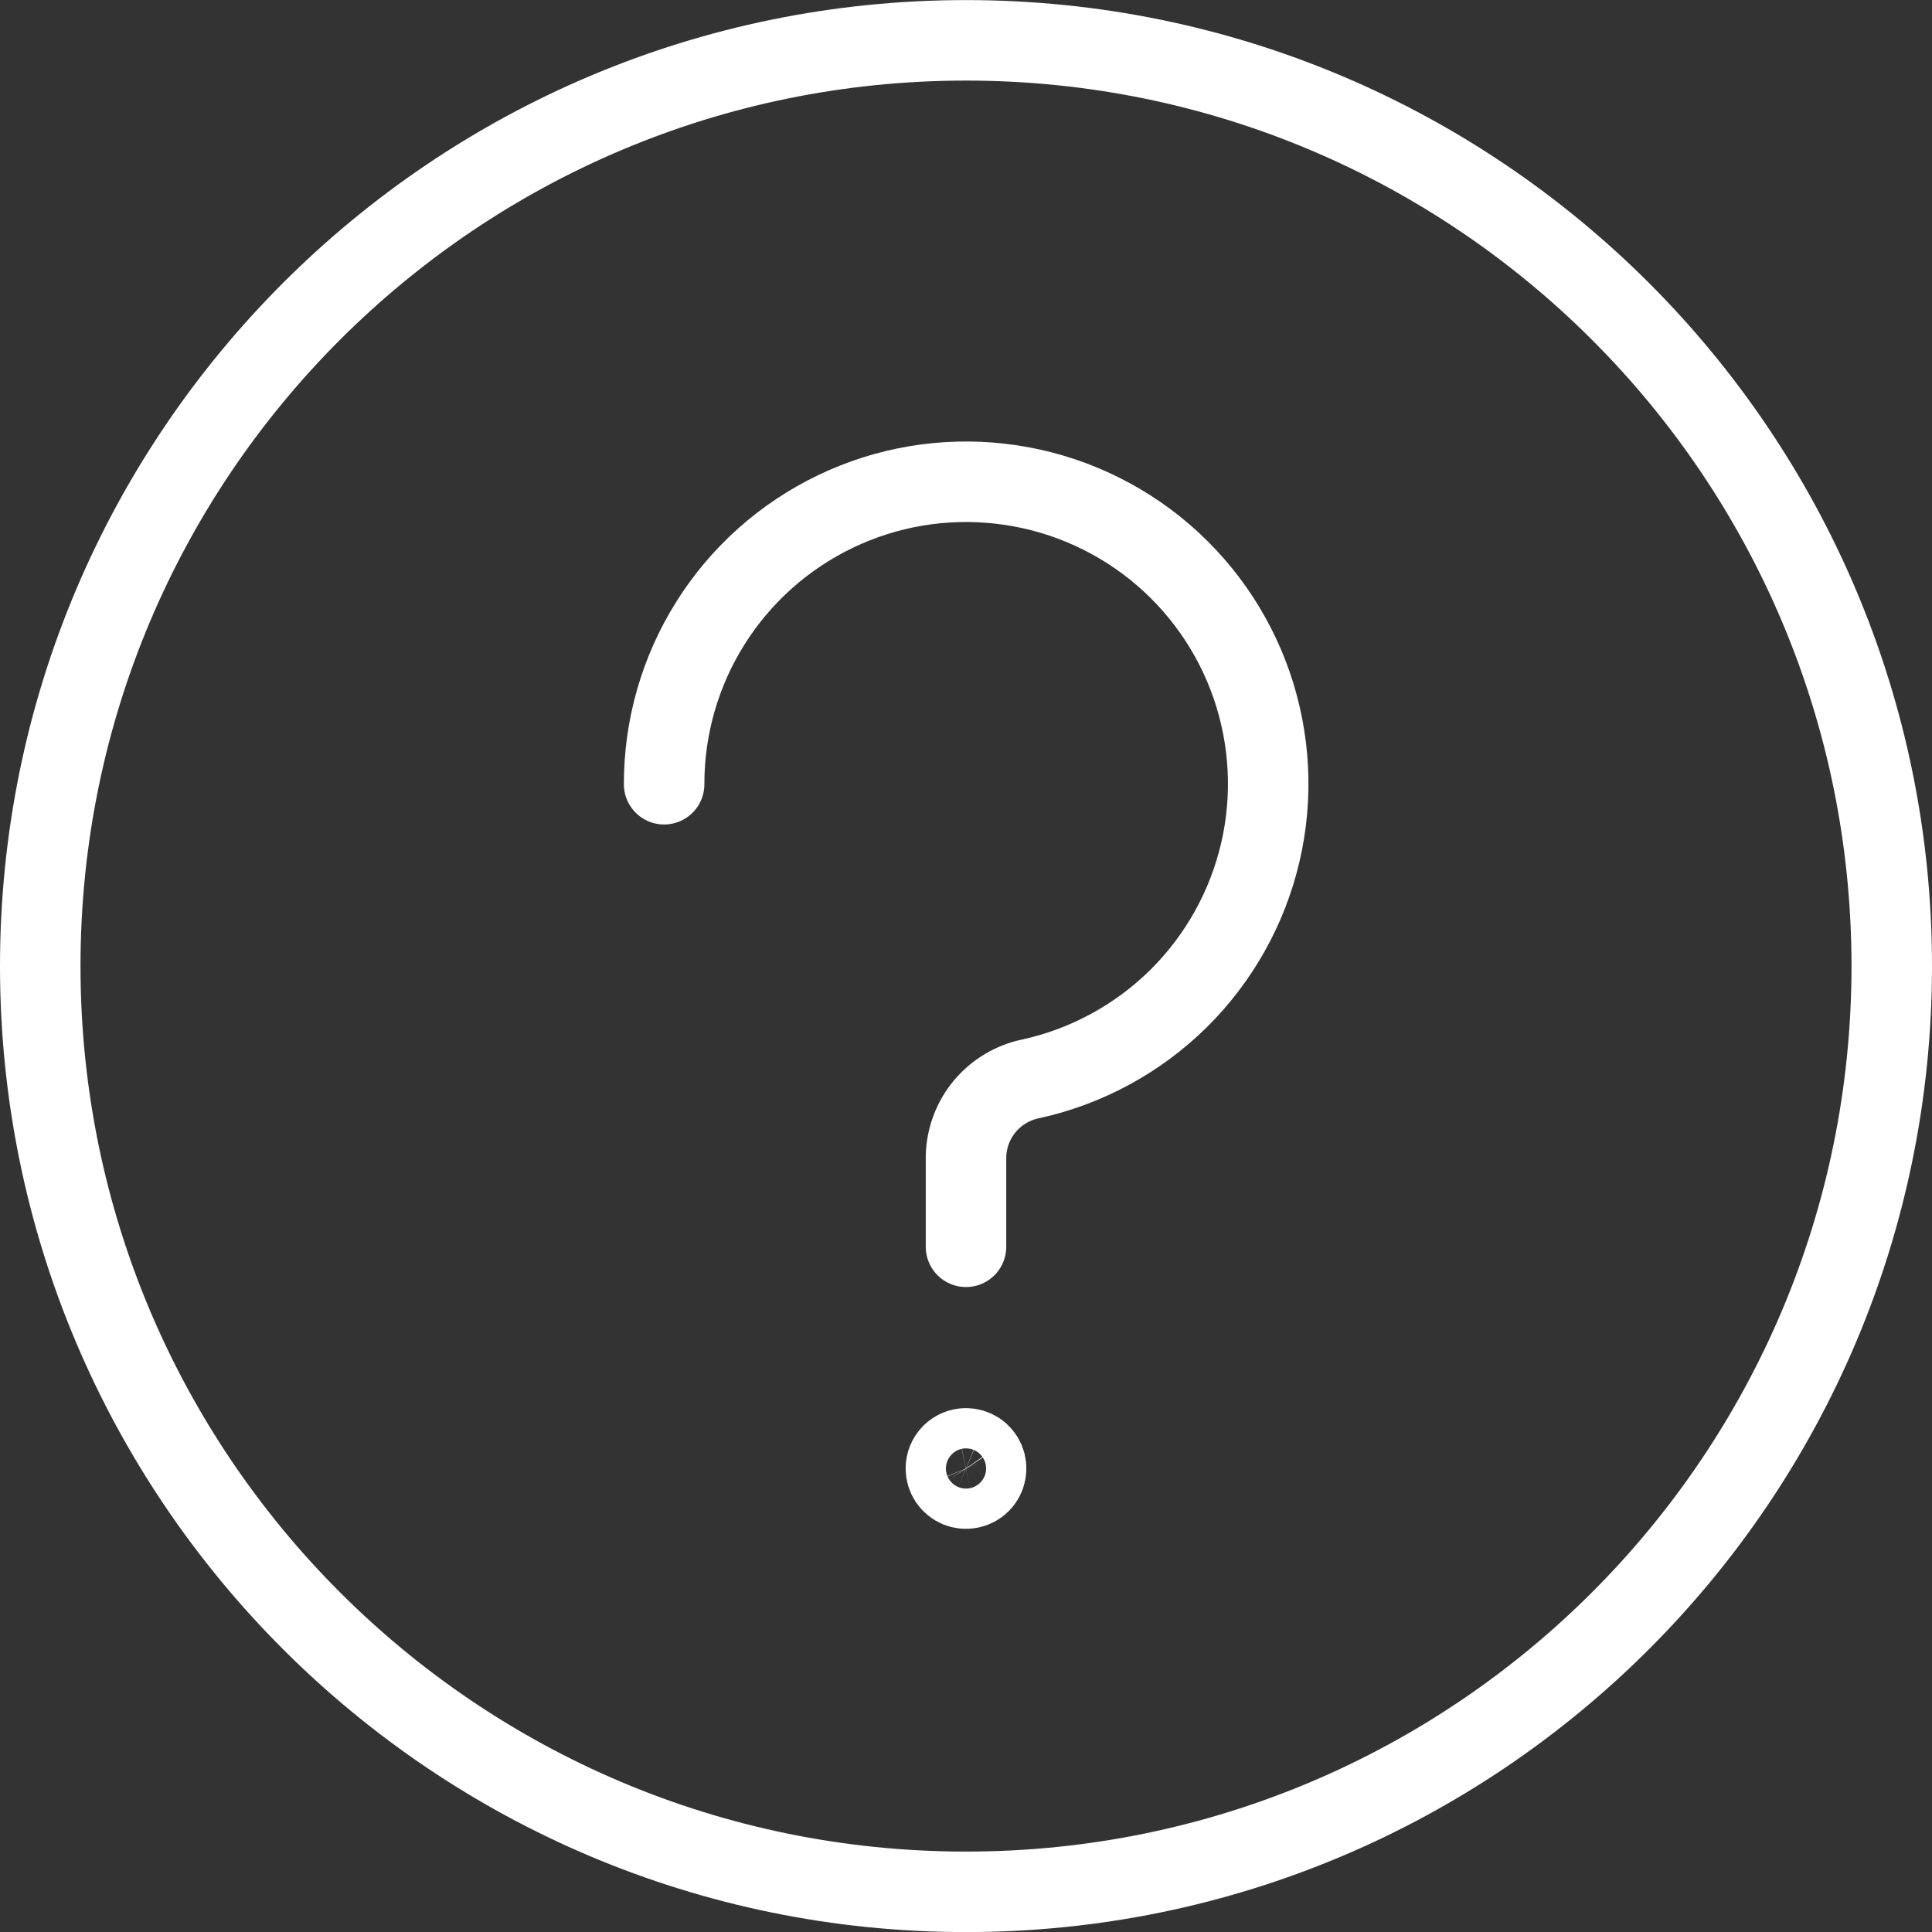 <svg width="24" height="24" viewBox="0 0 24 24" fill="none" xmlns="http://www.w3.org/2000/svg">
<rect x="0" y="0" width="24" height="24" fill="#333333" stroke="none"/>
<path d="M8.25 9.742C8.249 9.034 8.448 8.341 8.824 7.742C9.2 7.142 9.738 6.662 10.376 6.355C11.014 6.048 11.725 5.928 12.428 6.009C13.131 6.089 13.797 6.367 14.349 6.809C14.901 7.252 15.317 7.842 15.548 8.51C15.779 9.179 15.817 9.9 15.656 10.589C15.495 11.278 15.143 11.907 14.64 12.405C14.136 12.902 13.503 13.247 12.812 13.4C12.585 13.445 12.381 13.566 12.233 13.743C12.085 13.921 12.003 14.144 12 14.375V15.488" stroke="white" stroke-linecap="round" stroke-linejoin="round"/>
<path d="M12 17.992C12.049 17.992 12.098 18.007 12.139 18.034C12.18 18.061 12.212 18.101 12.231 18.146C12.25 18.192 12.255 18.242 12.245 18.291C12.236 18.339 12.212 18.384 12.177 18.419C12.142 18.454 12.097 18.477 12.049 18.487C12 18.497 11.95 18.492 11.904 18.473C11.859 18.454 11.82 18.422 11.792 18.381C11.765 18.34 11.75 18.291 11.75 18.242C11.75 18.176 11.776 18.112 11.823 18.065C11.87 18.018 11.934 17.992 12 17.992Z" stroke="white" stroke-linecap="round" stroke-linejoin="round"/>
<path d="M12 23.501C18.351 23.501 23.5 18.352 23.5 12.001C23.5 5.65 18.351 0.501 12 0.501C5.649 0.501 0.5 5.65 0.5 12.001C0.5 18.352 5.649 23.501 12 23.501Z" stroke="white" stroke-linecap="round" stroke-linejoin="round"/>
</svg>
